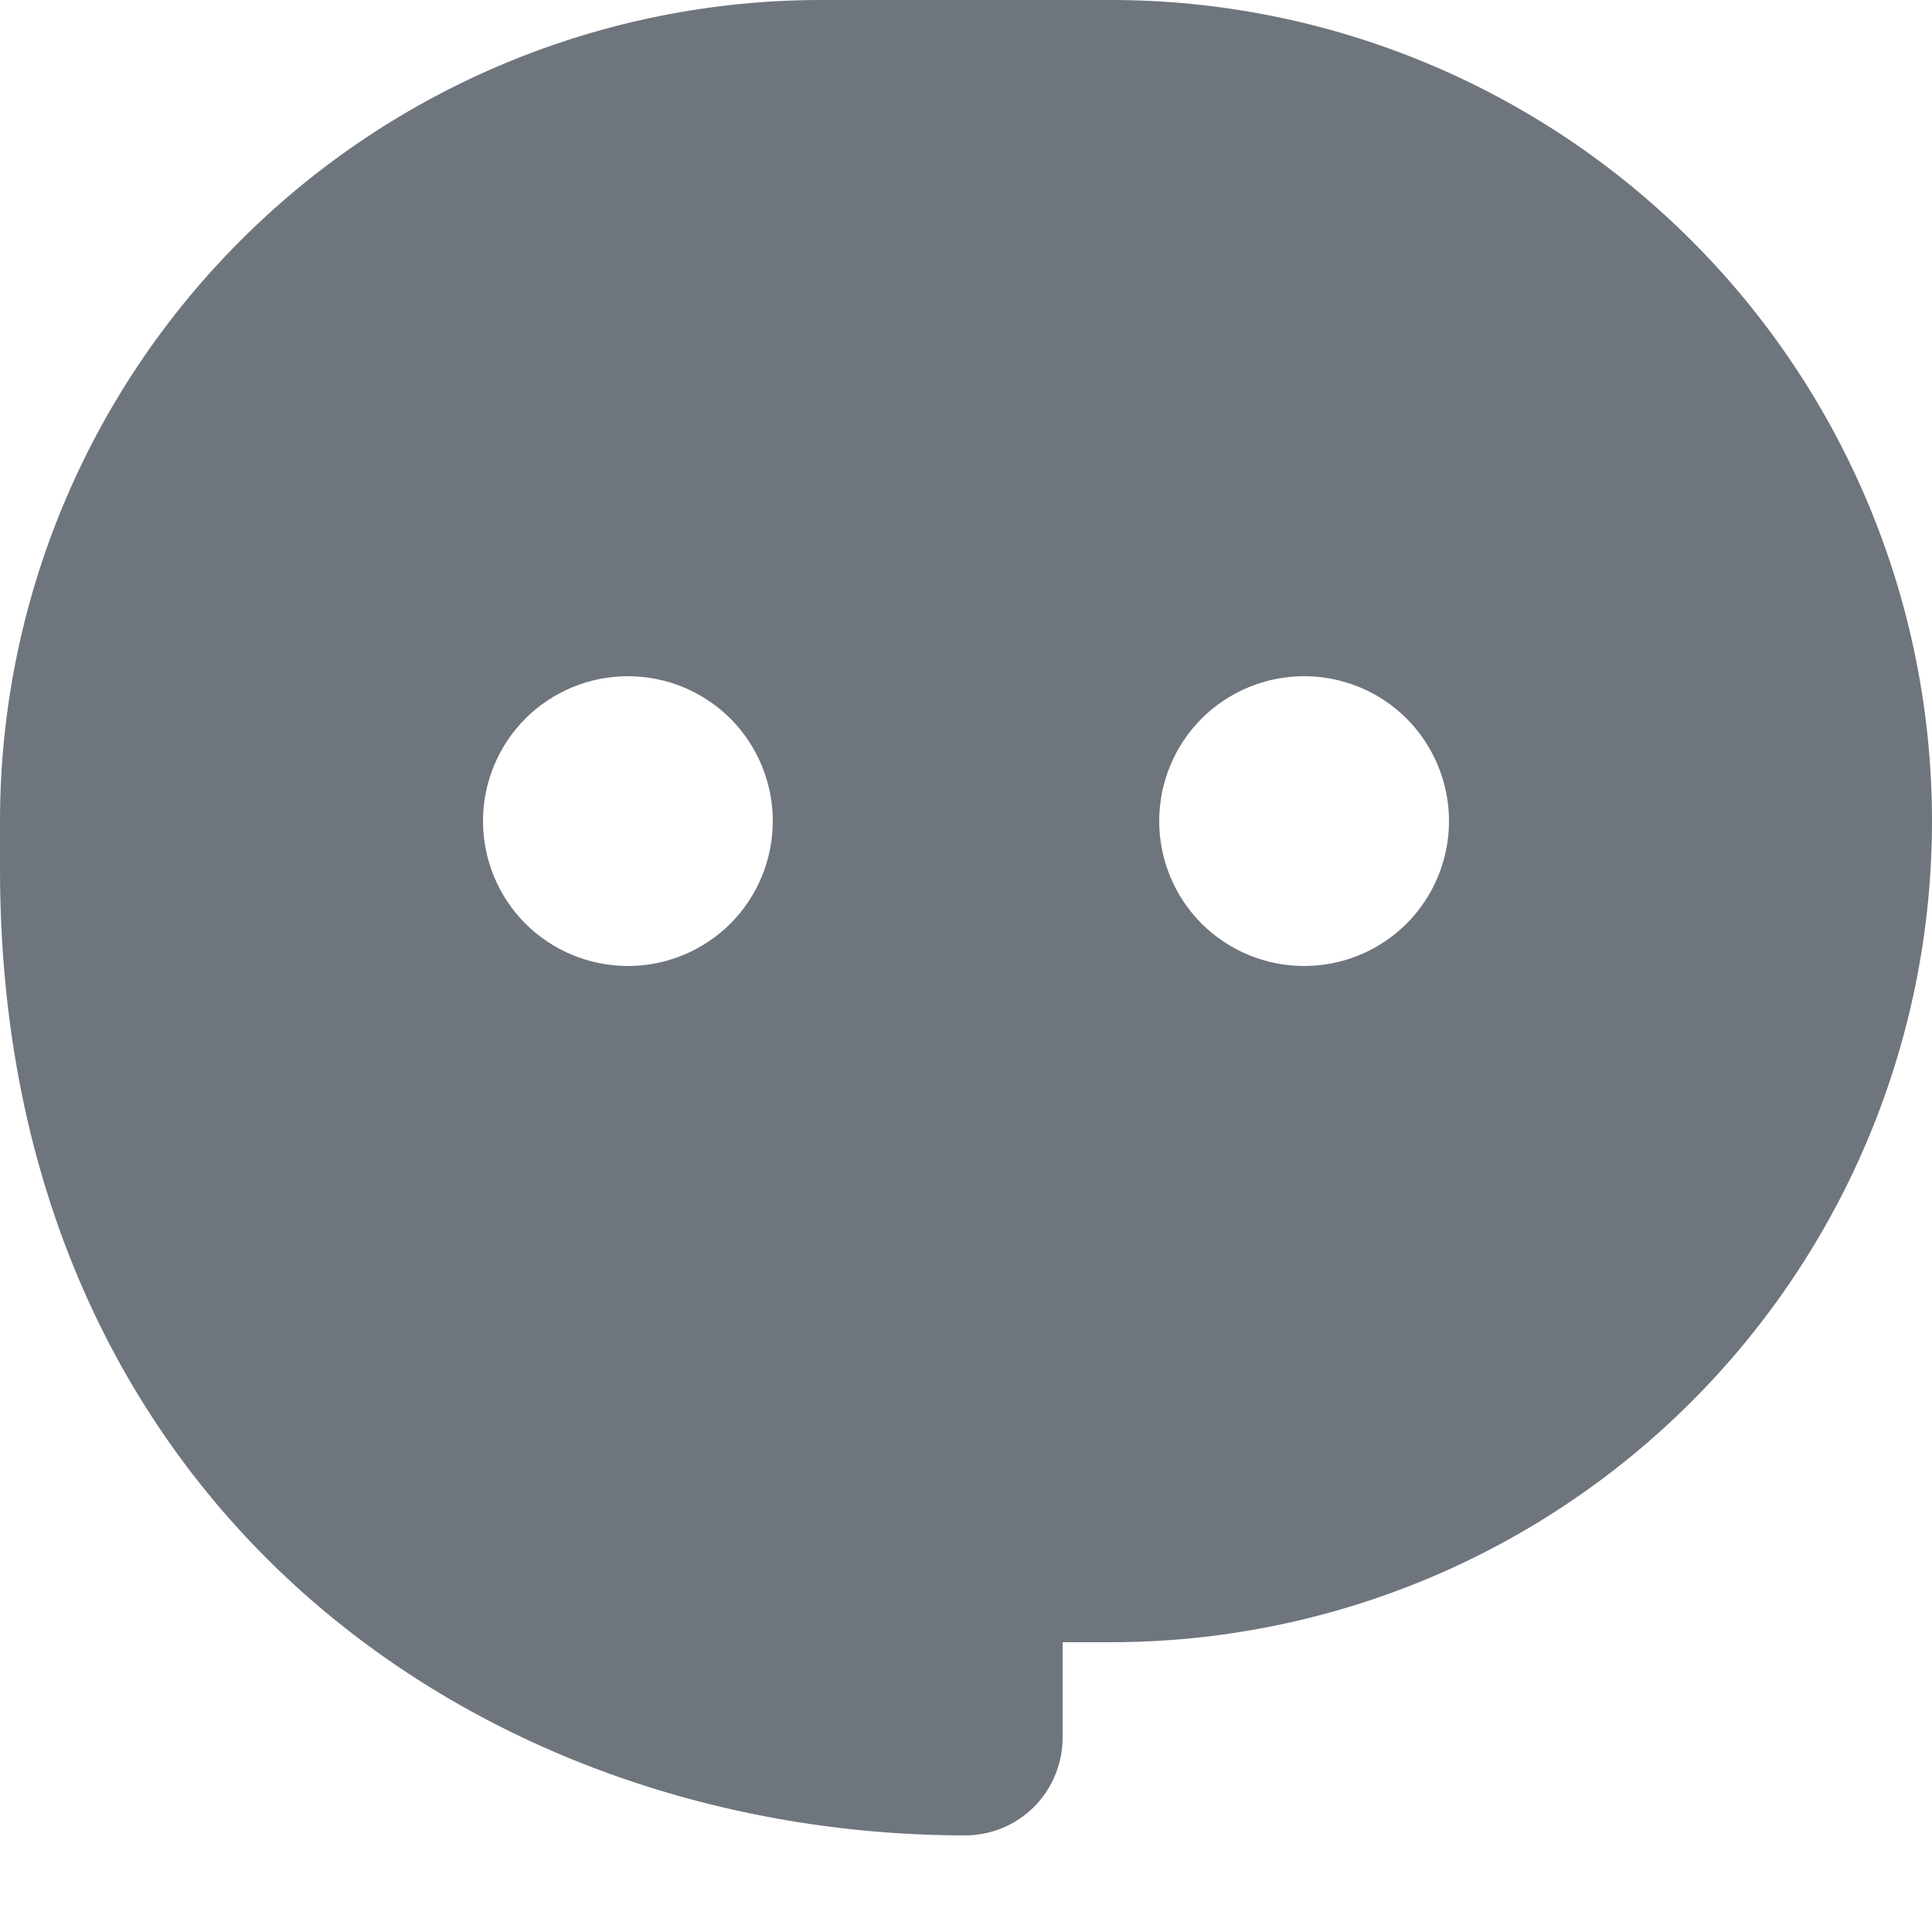 <svg width="16" height="16" viewBox="0 0 16 16" fill="none" xmlns="http://www.w3.org/2000/svg">
<path fill-rule="evenodd" clip-rule="evenodd" d="M9.2 0C11.004 0 12.733 0.716 14.008 1.992C15.284 3.267 16 4.997 16 6.8C16 8.603 15.284 10.333 14.008 11.608C12.733 12.884 11.004 13.6 9.2 13.6H8.8V14.392C8.8 14.498 8.779 14.603 8.738 14.701C8.698 14.8 8.638 14.889 8.563 14.964C8.488 15.039 8.399 15.098 8.301 15.139C8.203 15.179 8.097 15.2 7.991 15.2C6.023 15.198 4.03 14.542 2.517 13.197C0.99 11.838 0.002 9.82 0 7.207V6.8C0 4.997 0.716 3.267 1.992 1.992C3.267 0.716 4.997 0 6.8 0H9.2ZM5.2 5.6C4.882 5.6 4.577 5.726 4.351 5.951C4.126 6.177 4 6.482 4 6.8C4 7.118 4.126 7.423 4.351 7.649C4.577 7.874 4.882 8 5.2 8C5.518 8 5.823 7.874 6.049 7.649C6.274 7.423 6.4 7.118 6.4 6.8C6.4 6.482 6.274 6.177 6.049 5.951C5.823 5.726 5.518 5.6 5.2 5.6ZM10.8 5.6C10.482 5.6 10.177 5.726 9.951 5.951C9.726 6.177 9.6 6.482 9.6 6.8C9.6 7.118 9.726 7.423 9.951 7.649C10.177 7.874 10.482 8 10.8 8C11.118 8 11.424 7.874 11.649 7.649C11.874 7.423 12 7.118 12 6.8C12 6.482 11.874 6.177 11.649 5.951C11.424 5.726 11.118 5.6 10.8 5.6Z" fill="#6F757D"/>
</svg>
